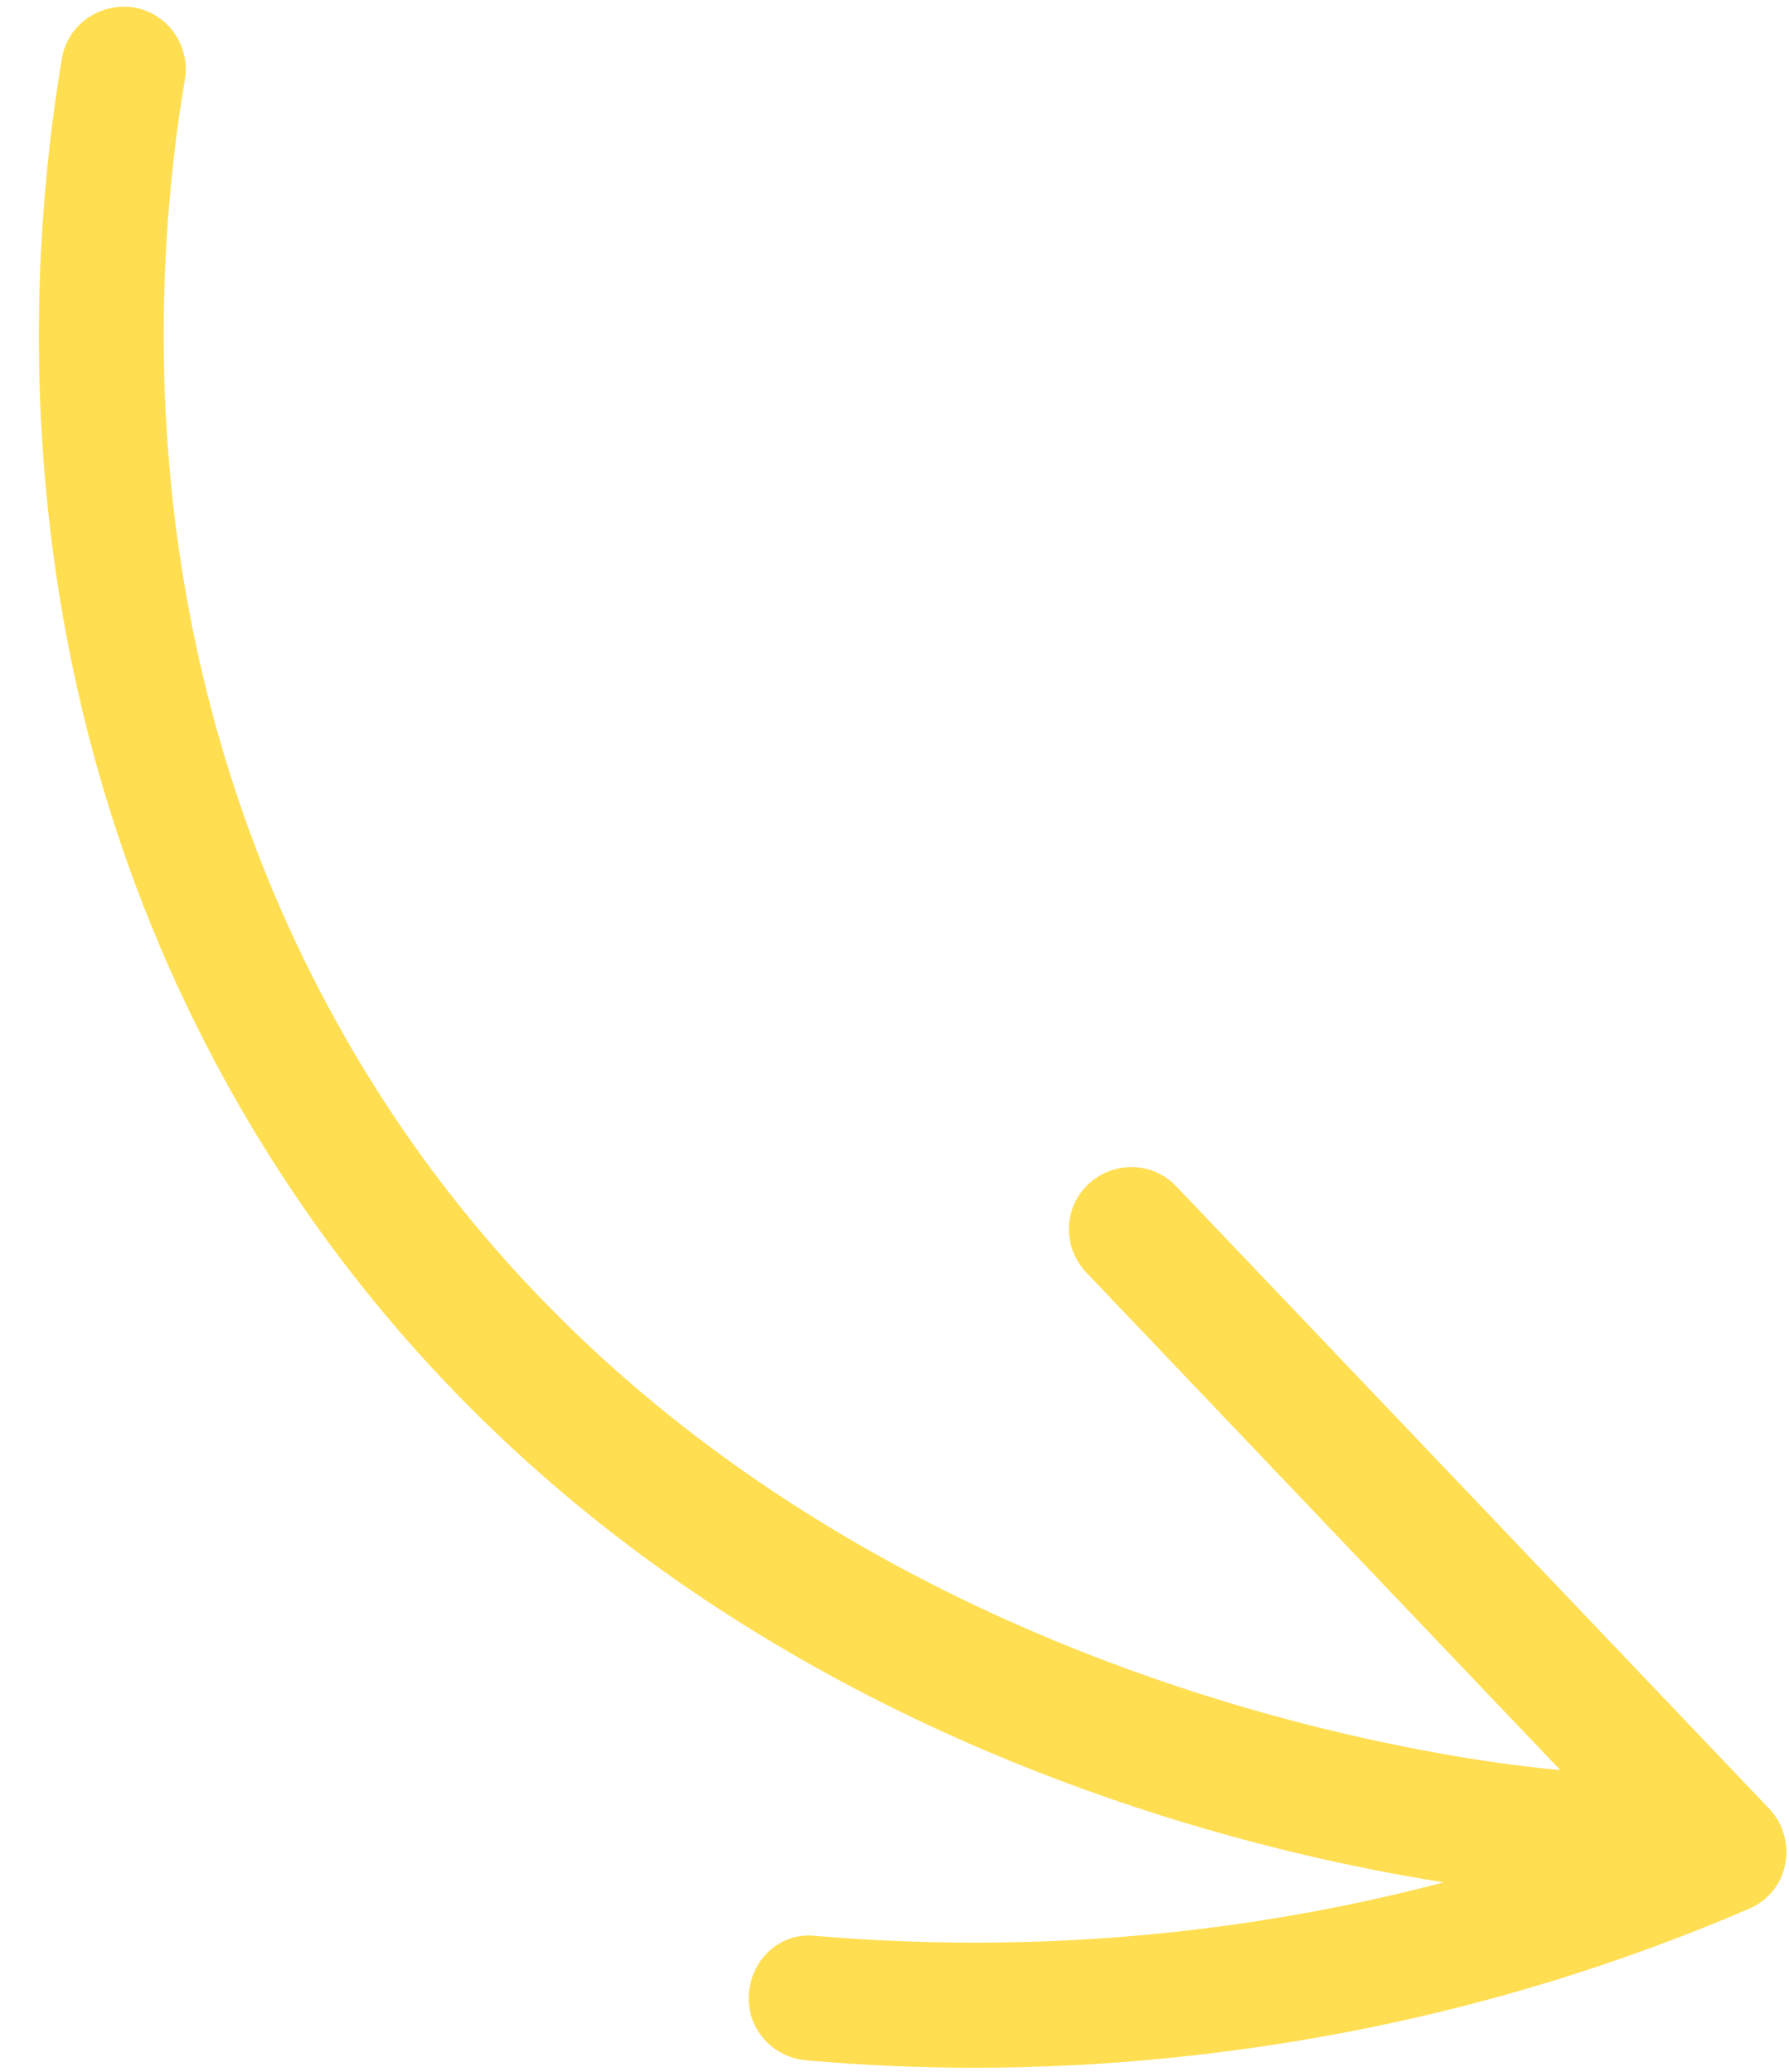 <svg xmlns="http://www.w3.org/2000/svg" xmlns:xlink="http://www.w3.org/1999/xlink" width="600" zoomAndPan="magnify" viewBox="0 0 450 521.25" height="695" preserveAspectRatio="xMidYMid meet" version="1.2"><defs><clipPath id="ff1d63bac7"><path d="M 188 293 L 449.676 293 L 449.676 520.5 L 188 520.5 Z M 188 293 "/></clipPath></defs><g id="8b14e4687b"><path style=" stroke:none;fill-rule:nonzero;fill:#ffde52;fill-opacity:1;" d="M 394.527 477.148 C 394.527 477.148 393.898 477.148 393.43 477.148 C 369.703 475.578 158.227 456.246 56.727 272.039 C 0.324 169.562 6.766 66.926 15.562 14.746 C 16.977 6.258 24.992 0.602 33.633 1.859 C 42.117 3.273 47.93 11.445 46.516 19.934 C 38.344 68.027 32.531 162.645 84.379 256.637 C 179.438 429.211 386.828 445.086 395.629 445.559 C 404.27 446.188 410.867 453.574 410.242 462.375 C 409.613 470.707 402.855 476.992 394.527 476.992 Z M 394.527 477.148 "/><g clip-rule="nonzero" clip-path="url(#ff1d63bac7)"><path style=" stroke:none;fill-rule:nonzero;fill:#ffde52;fill-opacity:1;" d="M 245.27 520.215 C 231.129 520.215 216.828 519.586 202.688 518.328 C 194.047 517.543 187.605 510 188.391 501.355 C 189.176 492.711 196.406 485.953 205.359 487.051 C 248.41 490.668 291.461 488.465 333.566 480.293 C 358.234 475.578 382.59 468.664 406.312 459.859 L 273.234 320.133 C 267.266 313.848 267.422 303.945 273.707 297.973 C 279.992 292 289.891 292.156 295.859 298.445 L 444.965 454.988 C 448.578 458.762 449.992 463.945 449.047 468.977 C 448.105 474.008 444.648 478.25 439.777 480.293 C 407.57 494.125 373.789 504.496 339.539 511.098 C 308.43 517.07 276.848 520.215 245.27 520.215 Z M 245.27 520.215 "/></g></g></svg>